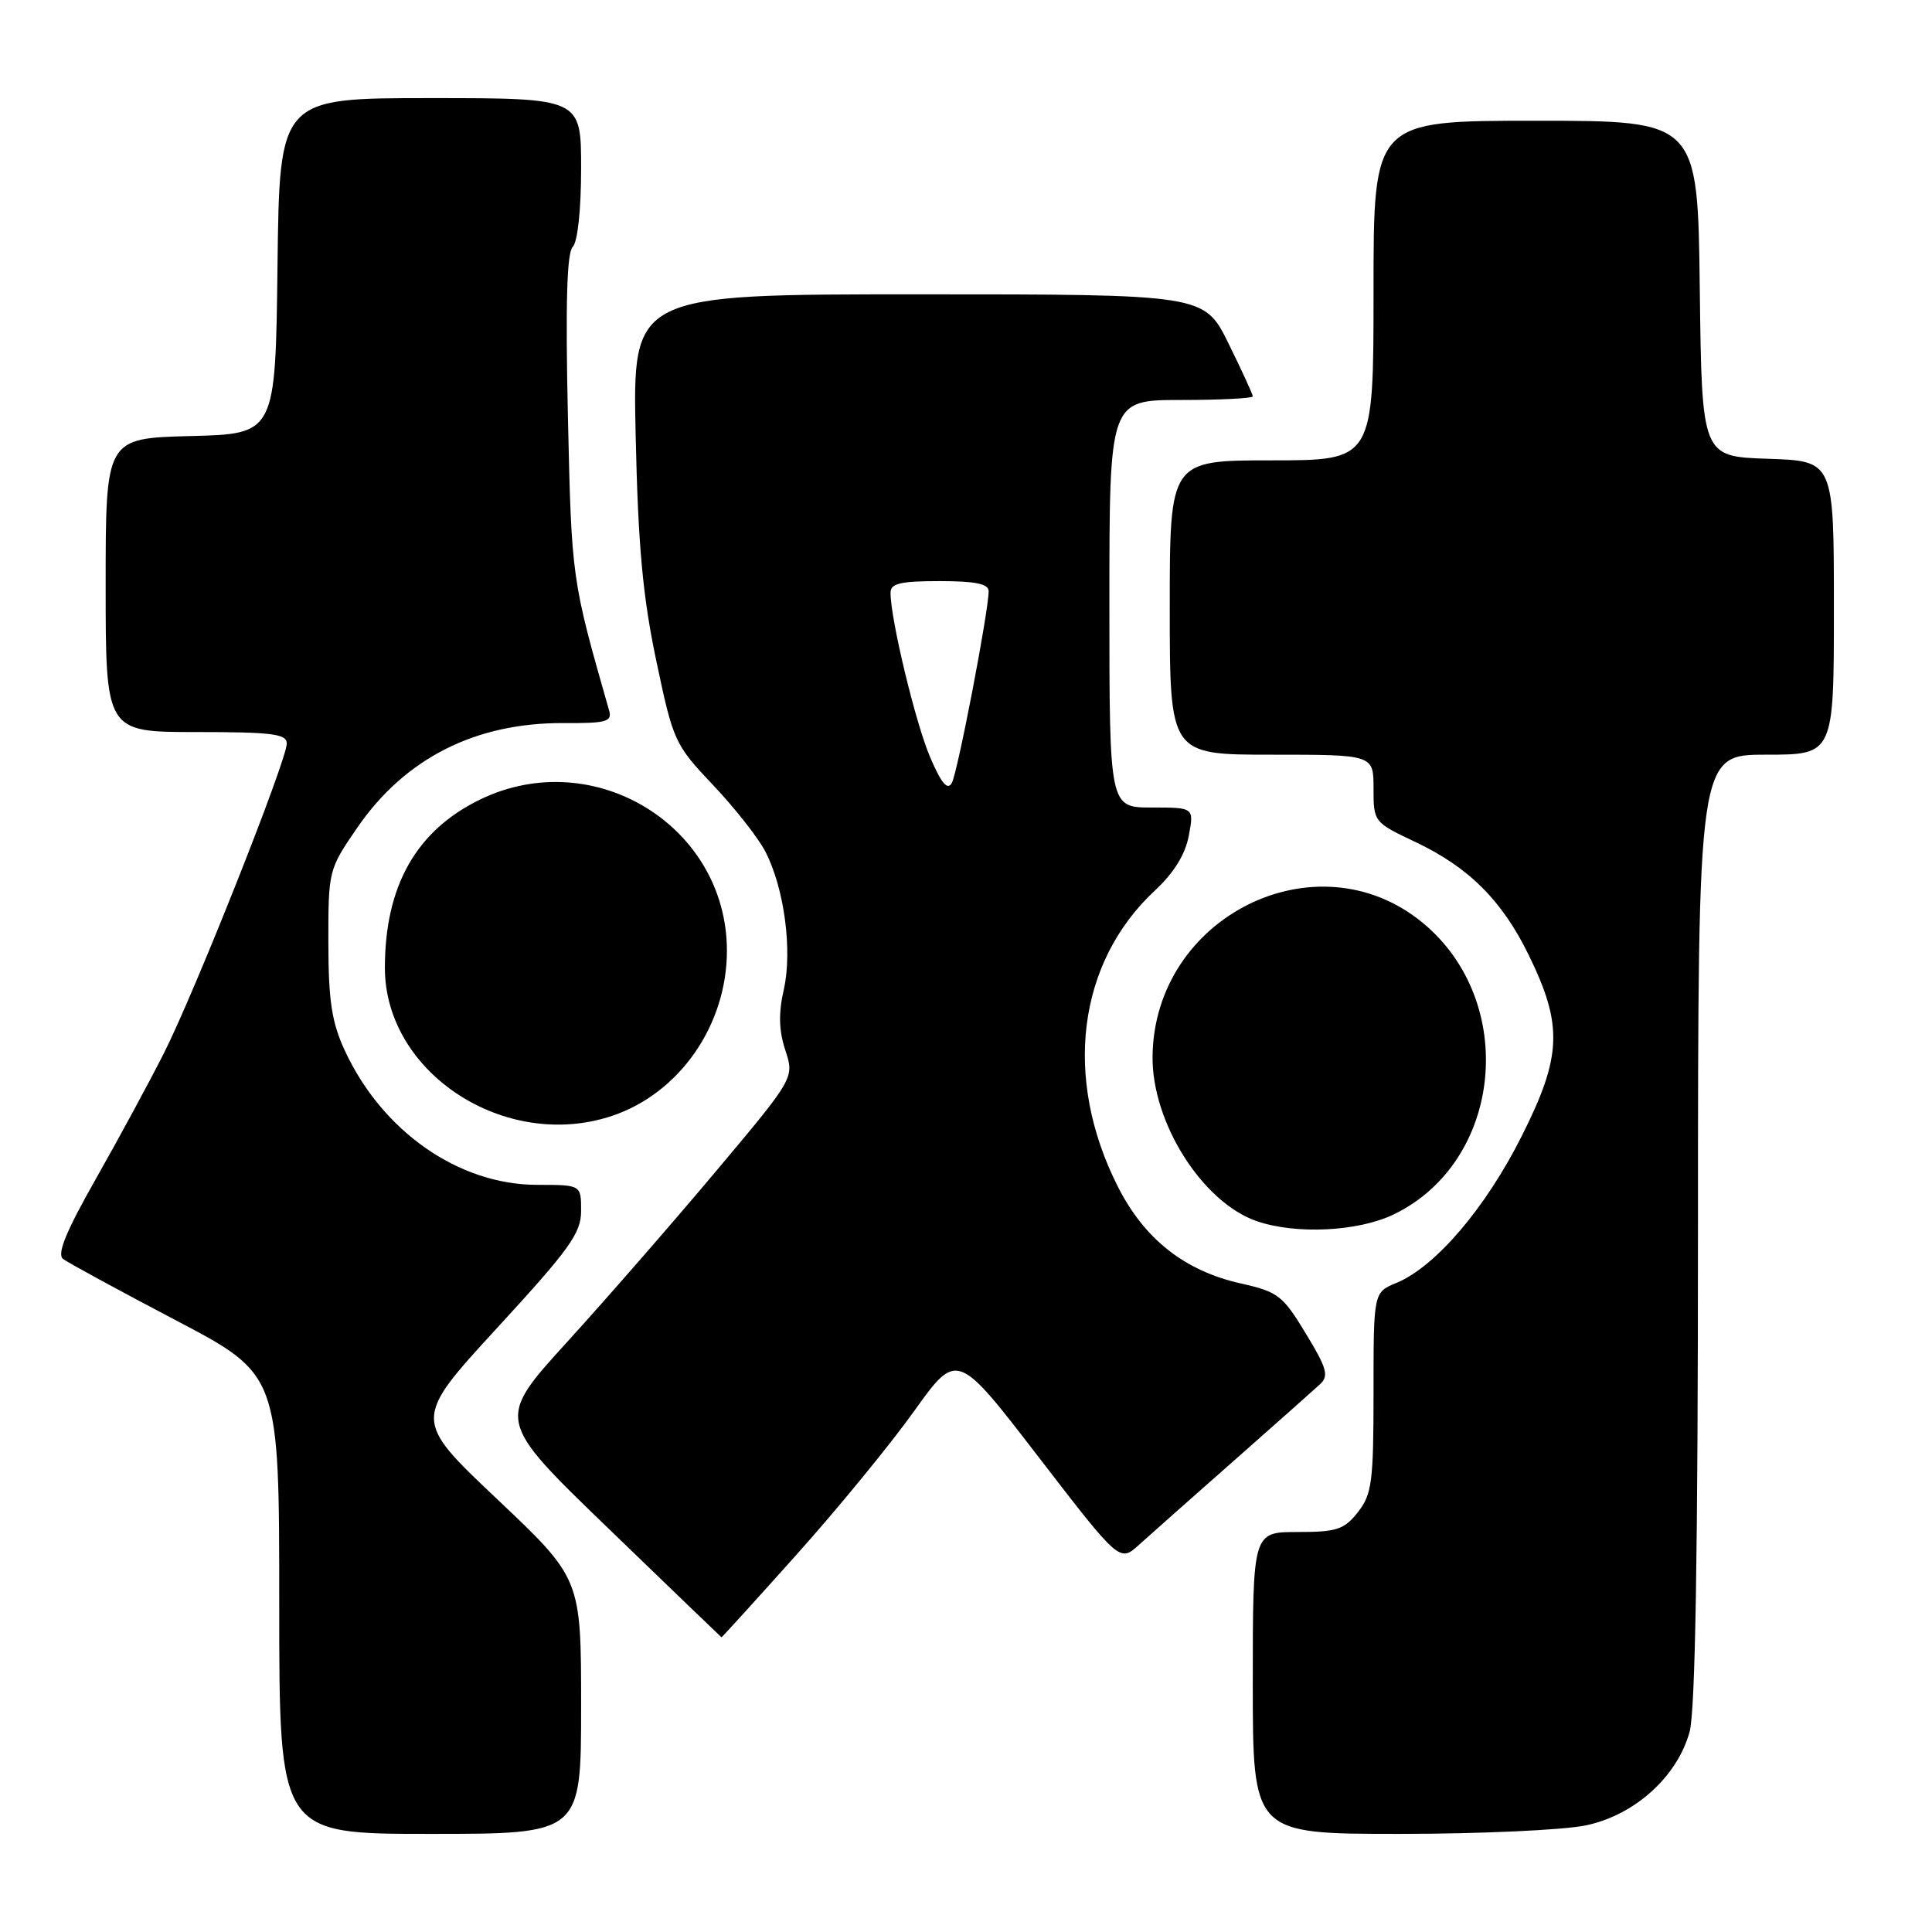 <?xml version="1.0" encoding="UTF-8" standalone="no"?>
<!DOCTYPE svg PUBLIC "-//W3C//DTD SVG 1.1//EN" "http://www.w3.org/Graphics/SVG/1.1/DTD/svg11.dtd" >
<svg xmlns="http://www.w3.org/2000/svg" xmlns:xlink="http://www.w3.org/1999/xlink" version="1.1" viewBox="0 0 256 256">
 <g >
 <path fill="currentColor"
d=" M 77.00 226.08 C 77.00 209.17 77.00 209.17 65.86 198.63 C 54.72 188.10 54.72 188.10 65.86 175.97 C 75.52 165.46 77.00 163.40 77.00 160.43 C 77.00 157.00 77.00 157.00 71.20 157.00 C 60.76 157.00 50.60 149.89 45.65 139.12 C 43.95 135.43 43.52 132.56 43.51 124.88 C 43.50 115.34 43.54 115.20 47.34 109.67 C 53.67 100.47 63.00 95.75 74.70 95.81 C 80.31 95.85 81.13 95.62 80.72 94.18 C 75.72 76.66 75.74 76.81 75.25 55.16 C 74.92 40.23 75.11 33.49 75.89 32.71 C 76.54 32.06 77.00 27.80 77.00 22.30 C 77.00 13.00 77.00 13.00 57.02 13.00 C 37.04 13.00 37.04 13.00 36.77 35.25 C 36.50 57.50 36.50 57.50 25.25 57.78 C 14.00 58.07 14.00 58.07 14.00 77.53 C 14.00 97.00 14.00 97.00 26.00 97.00 C 36.07 97.00 38.00 97.24 38.00 98.52 C 38.00 100.74 25.84 131.39 21.73 139.53 C 19.79 143.37 15.73 150.87 12.70 156.21 C 8.76 163.15 7.52 166.17 8.35 166.81 C 8.98 167.30 15.69 170.95 23.25 174.92 C 37.00 182.13 37.00 182.13 37.00 212.57 C 37.00 243.00 37.00 243.00 57.00 243.00 C 77.00 243.00 77.00 243.00 77.00 226.08 Z  M 210.20 241.86 C 216.63 240.49 222.24 235.42 223.88 229.48 C 224.64 226.77 224.99 205.45 224.99 162.75 C 225.00 100.00 225.00 100.00 234.00 100.00 C 243.00 100.00 243.00 100.00 243.00 80.54 C 243.00 61.08 243.00 61.08 234.25 60.79 C 225.50 60.50 225.50 60.50 225.23 38.25 C 224.96 16.00 224.96 16.00 203.48 16.00 C 182.00 16.00 182.00 16.00 182.00 38.50 C 182.00 61.00 182.00 61.00 168.50 61.00 C 155.00 61.00 155.00 61.00 155.00 80.50 C 155.00 100.00 155.00 100.00 168.50 100.00 C 182.00 100.00 182.00 100.00 182.00 104.47 C 182.00 108.91 182.03 108.96 187.57 111.58 C 194.61 114.91 199.02 119.31 202.54 126.50 C 207.12 135.85 206.97 139.94 201.64 150.53 C 196.85 160.07 190.22 167.84 185.04 169.99 C 182.00 171.24 182.00 171.24 182.00 184.49 C 182.00 196.37 181.79 198.00 179.93 200.37 C 178.10 202.68 177.14 203.00 171.93 203.00 C 166.00 203.00 166.00 203.00 166.00 223.00 C 166.00 243.00 166.00 243.00 185.45 243.00 C 196.18 243.00 207.28 242.49 210.20 241.86 Z  M 105.56 205.98 C 110.99 199.92 117.99 191.37 121.12 186.99 C 126.82 179.03 126.82 179.03 137.59 193.03 C 148.36 207.02 148.36 207.02 150.93 204.69 C 152.34 203.41 158.00 198.40 163.50 193.55 C 169.00 188.70 174.13 184.14 174.91 183.42 C 176.11 182.31 175.83 181.31 173.02 176.69 C 169.98 171.66 169.34 171.17 164.44 170.07 C 156.98 168.41 151.63 164.19 148.11 157.21 C 140.84 142.83 142.77 127.54 153.04 117.99 C 155.55 115.66 157.06 113.21 157.52 110.74 C 158.22 107.00 158.22 107.00 152.61 107.00 C 147.00 107.00 147.00 107.00 147.00 80.00 C 147.00 53.00 147.00 53.00 156.50 53.00 C 161.72 53.00 166.00 52.78 166.00 52.52 C 166.00 52.25 164.55 49.10 162.79 45.52 C 159.57 39.00 159.57 39.00 121.69 39.00 C 83.81 39.00 83.81 39.00 84.23 57.75 C 84.55 72.26 85.16 78.99 86.95 87.50 C 89.20 98.22 89.39 98.64 94.49 104.03 C 97.37 107.07 100.49 111.04 101.42 112.85 C 103.92 117.68 105.02 125.95 103.86 131.11 C 103.14 134.25 103.20 136.54 104.06 139.16 C 105.26 142.82 105.26 142.82 94.90 155.16 C 89.20 161.95 80.31 172.15 75.14 177.83 C 65.73 188.16 65.73 188.16 80.62 202.53 C 88.80 210.43 95.54 216.92 95.60 216.95 C 95.65 216.98 100.14 212.04 105.56 205.98 Z  M 184.69 160.91 C 199.12 153.92 201.21 132.74 188.51 122.27 C 174.50 110.72 152.90 121.43 152.72 140.00 C 152.63 148.74 159.30 159.29 166.50 161.80 C 171.68 163.60 179.96 163.20 184.69 160.91 Z  M 81.10 147.86 C 90.03 144.87 96.31 135.85 96.32 126.00 C 96.33 109.47 78.70 98.64 63.64 105.93 C 55.16 110.04 51.00 117.38 51.00 128.25 C 51.00 142.19 66.97 152.59 81.10 147.86 Z  M 123.25 100.34 C 121.32 95.84 118.00 82.06 118.00 78.54 C 118.00 77.31 119.31 77.00 124.50 77.00 C 129.23 77.00 131.00 77.36 131.00 78.33 C 131.00 80.98 126.89 102.37 126.12 103.75 C 125.55 104.77 124.74 103.81 123.25 100.34 Z "/>
</g>
</svg>